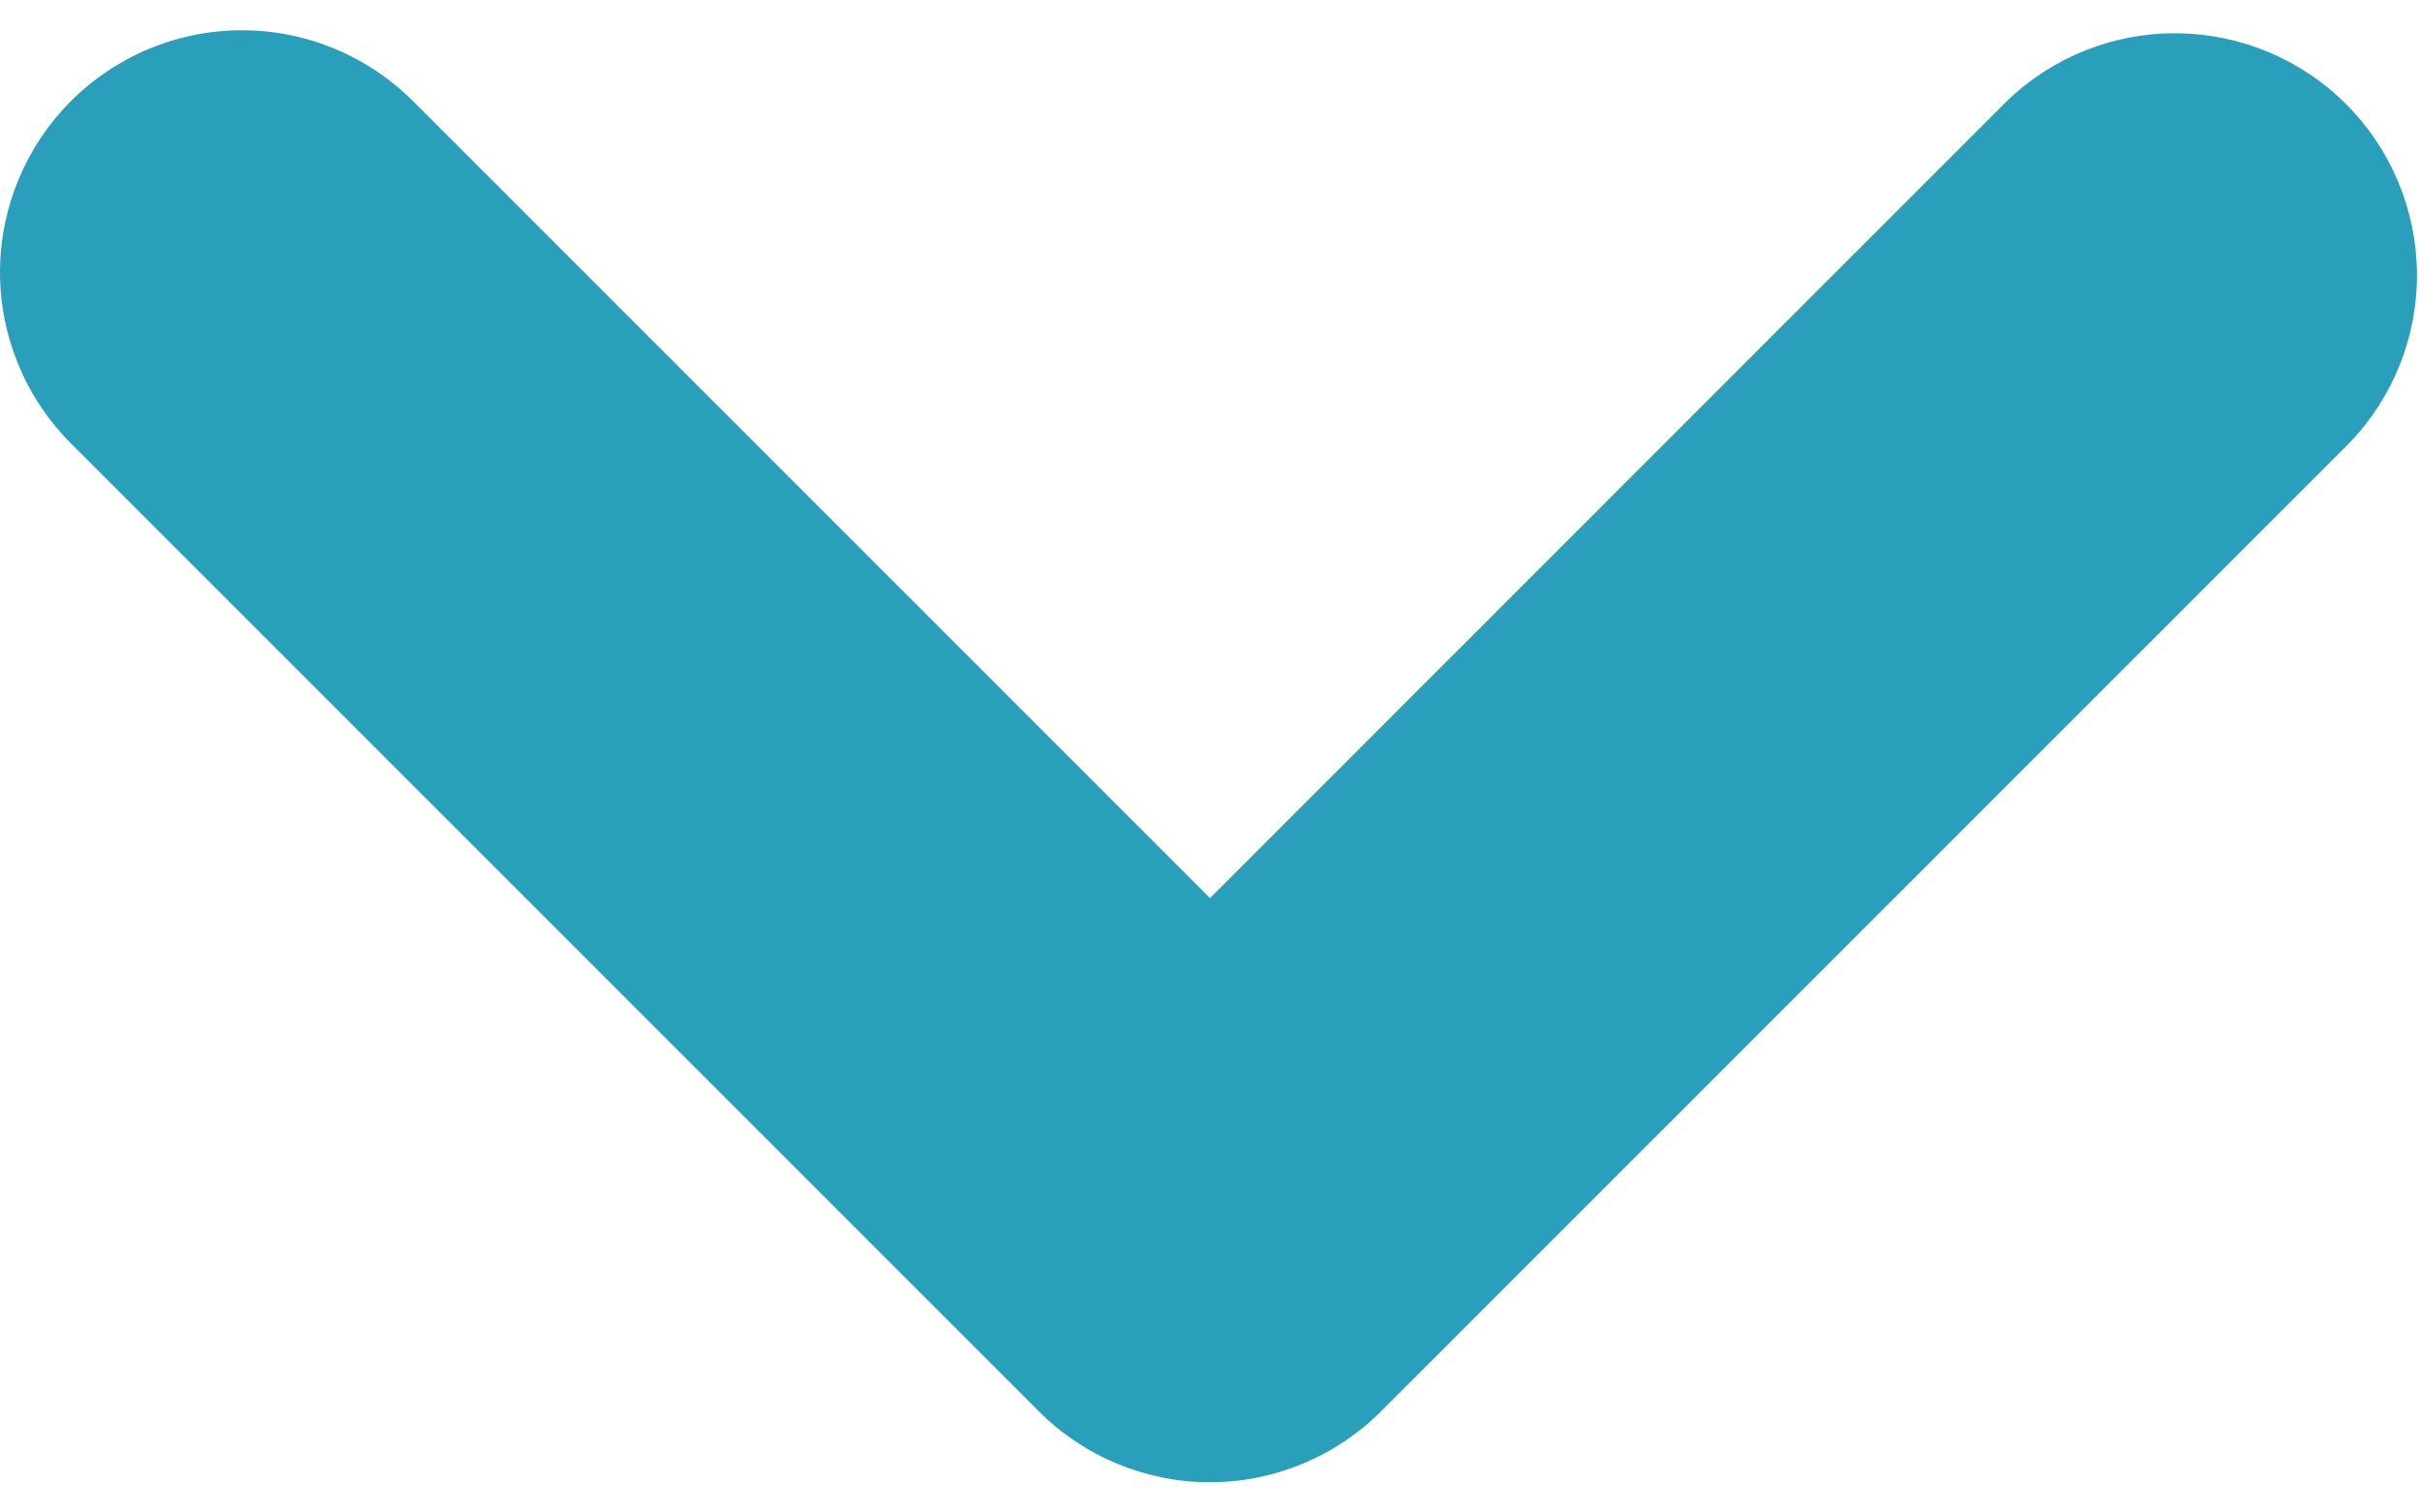 <svg width="16" height="10" viewBox="0 0 16 10" fill="none" xmlns="http://www.w3.org/2000/svg">
<path fill-rule="evenodd" clip-rule="evenodd" d="M0.468 0.669C0.769 0.369 1.175 0.2 1.6 0.2C2.024 0.2 2.431 0.369 2.731 0.669L8 5.938L13.268 0.669C13.57 0.377 13.974 0.216 14.394 0.22C14.813 0.224 15.215 0.392 15.511 0.688C15.808 0.985 15.976 1.386 15.98 1.806C15.984 2.225 15.822 2.63 15.531 2.931L9.131 9.331C8.831 9.631 8.424 9.8 8 9.8C7.575 9.8 7.168 9.631 6.868 9.331L0.468 2.931C0.169 2.631 9.03357e-08 2.224 9.5395e-08 1.8C1.00454e-07 1.376 0.169 0.969 0.468 0.669Z" fill="#2A9FBC"/>
</svg>
